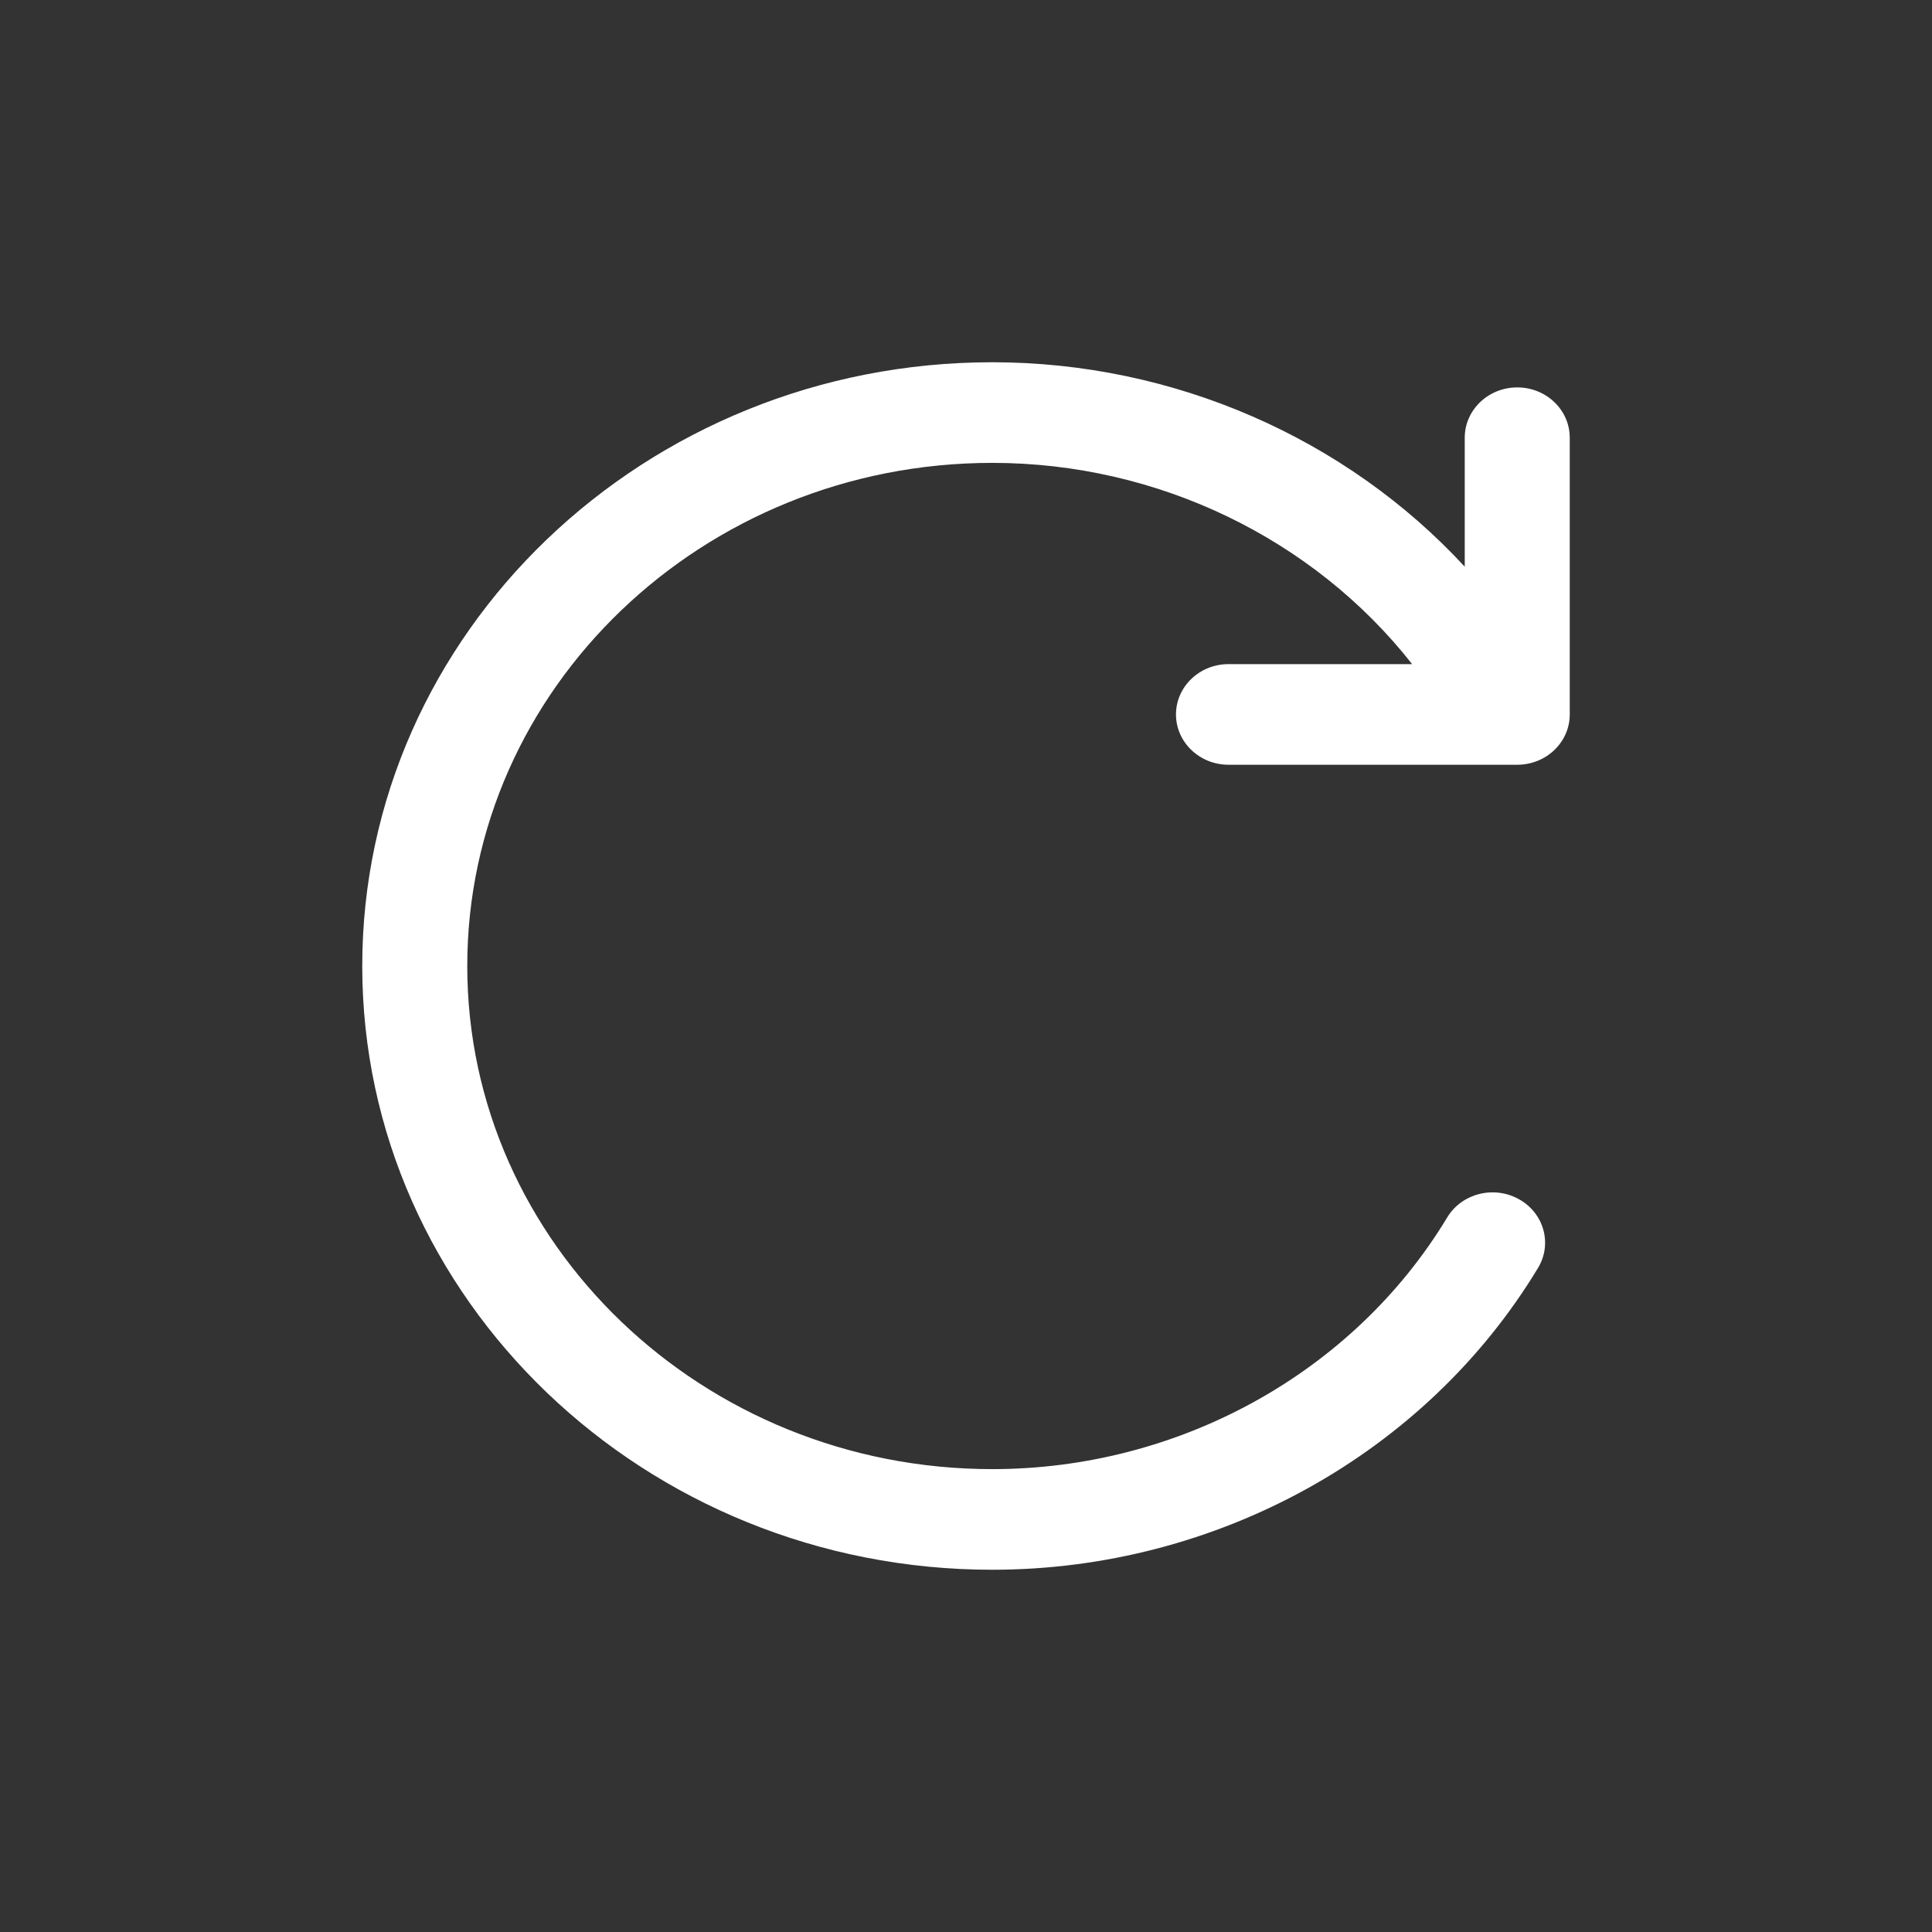 <svg width="48" height="48" viewBox="0 0 48 48" fill="none" xmlns="http://www.w3.org/2000/svg">
<rect x="0" y="0" width="48" height="48" fill="#333333" stroke="none"/>
<path d="M24.652 39C30.224 39 35.42 36.126 38.212 31.501C38.573 30.903 38.36 30.139 37.736 29.793C37.111 29.446 36.314 29.651 35.954 30.249C33.627 34.105 29.296 36.5 24.652 36.5C17.46 36.5 11.609 30.892 11.609 24C11.609 17.108 17.46 11.5 24.652 11.5C28.77 11.5 32.637 13.386 35.084 16.5H30.522C29.802 16.5 29.217 17.06 29.217 17.75C29.217 18.44 29.802 19 30.522 19H37.696C38.416 19 39 18.44 39 17.75V10.875C39 10.185 38.416 9.625 37.696 9.625C36.976 9.625 36.391 10.185 36.391 10.875V14.079C33.449 10.893 29.174 9 24.652 9C16.021 9 9 15.729 9 24C9 32.271 16.021 39 24.652 39Z" fill="white"/>
</svg>
